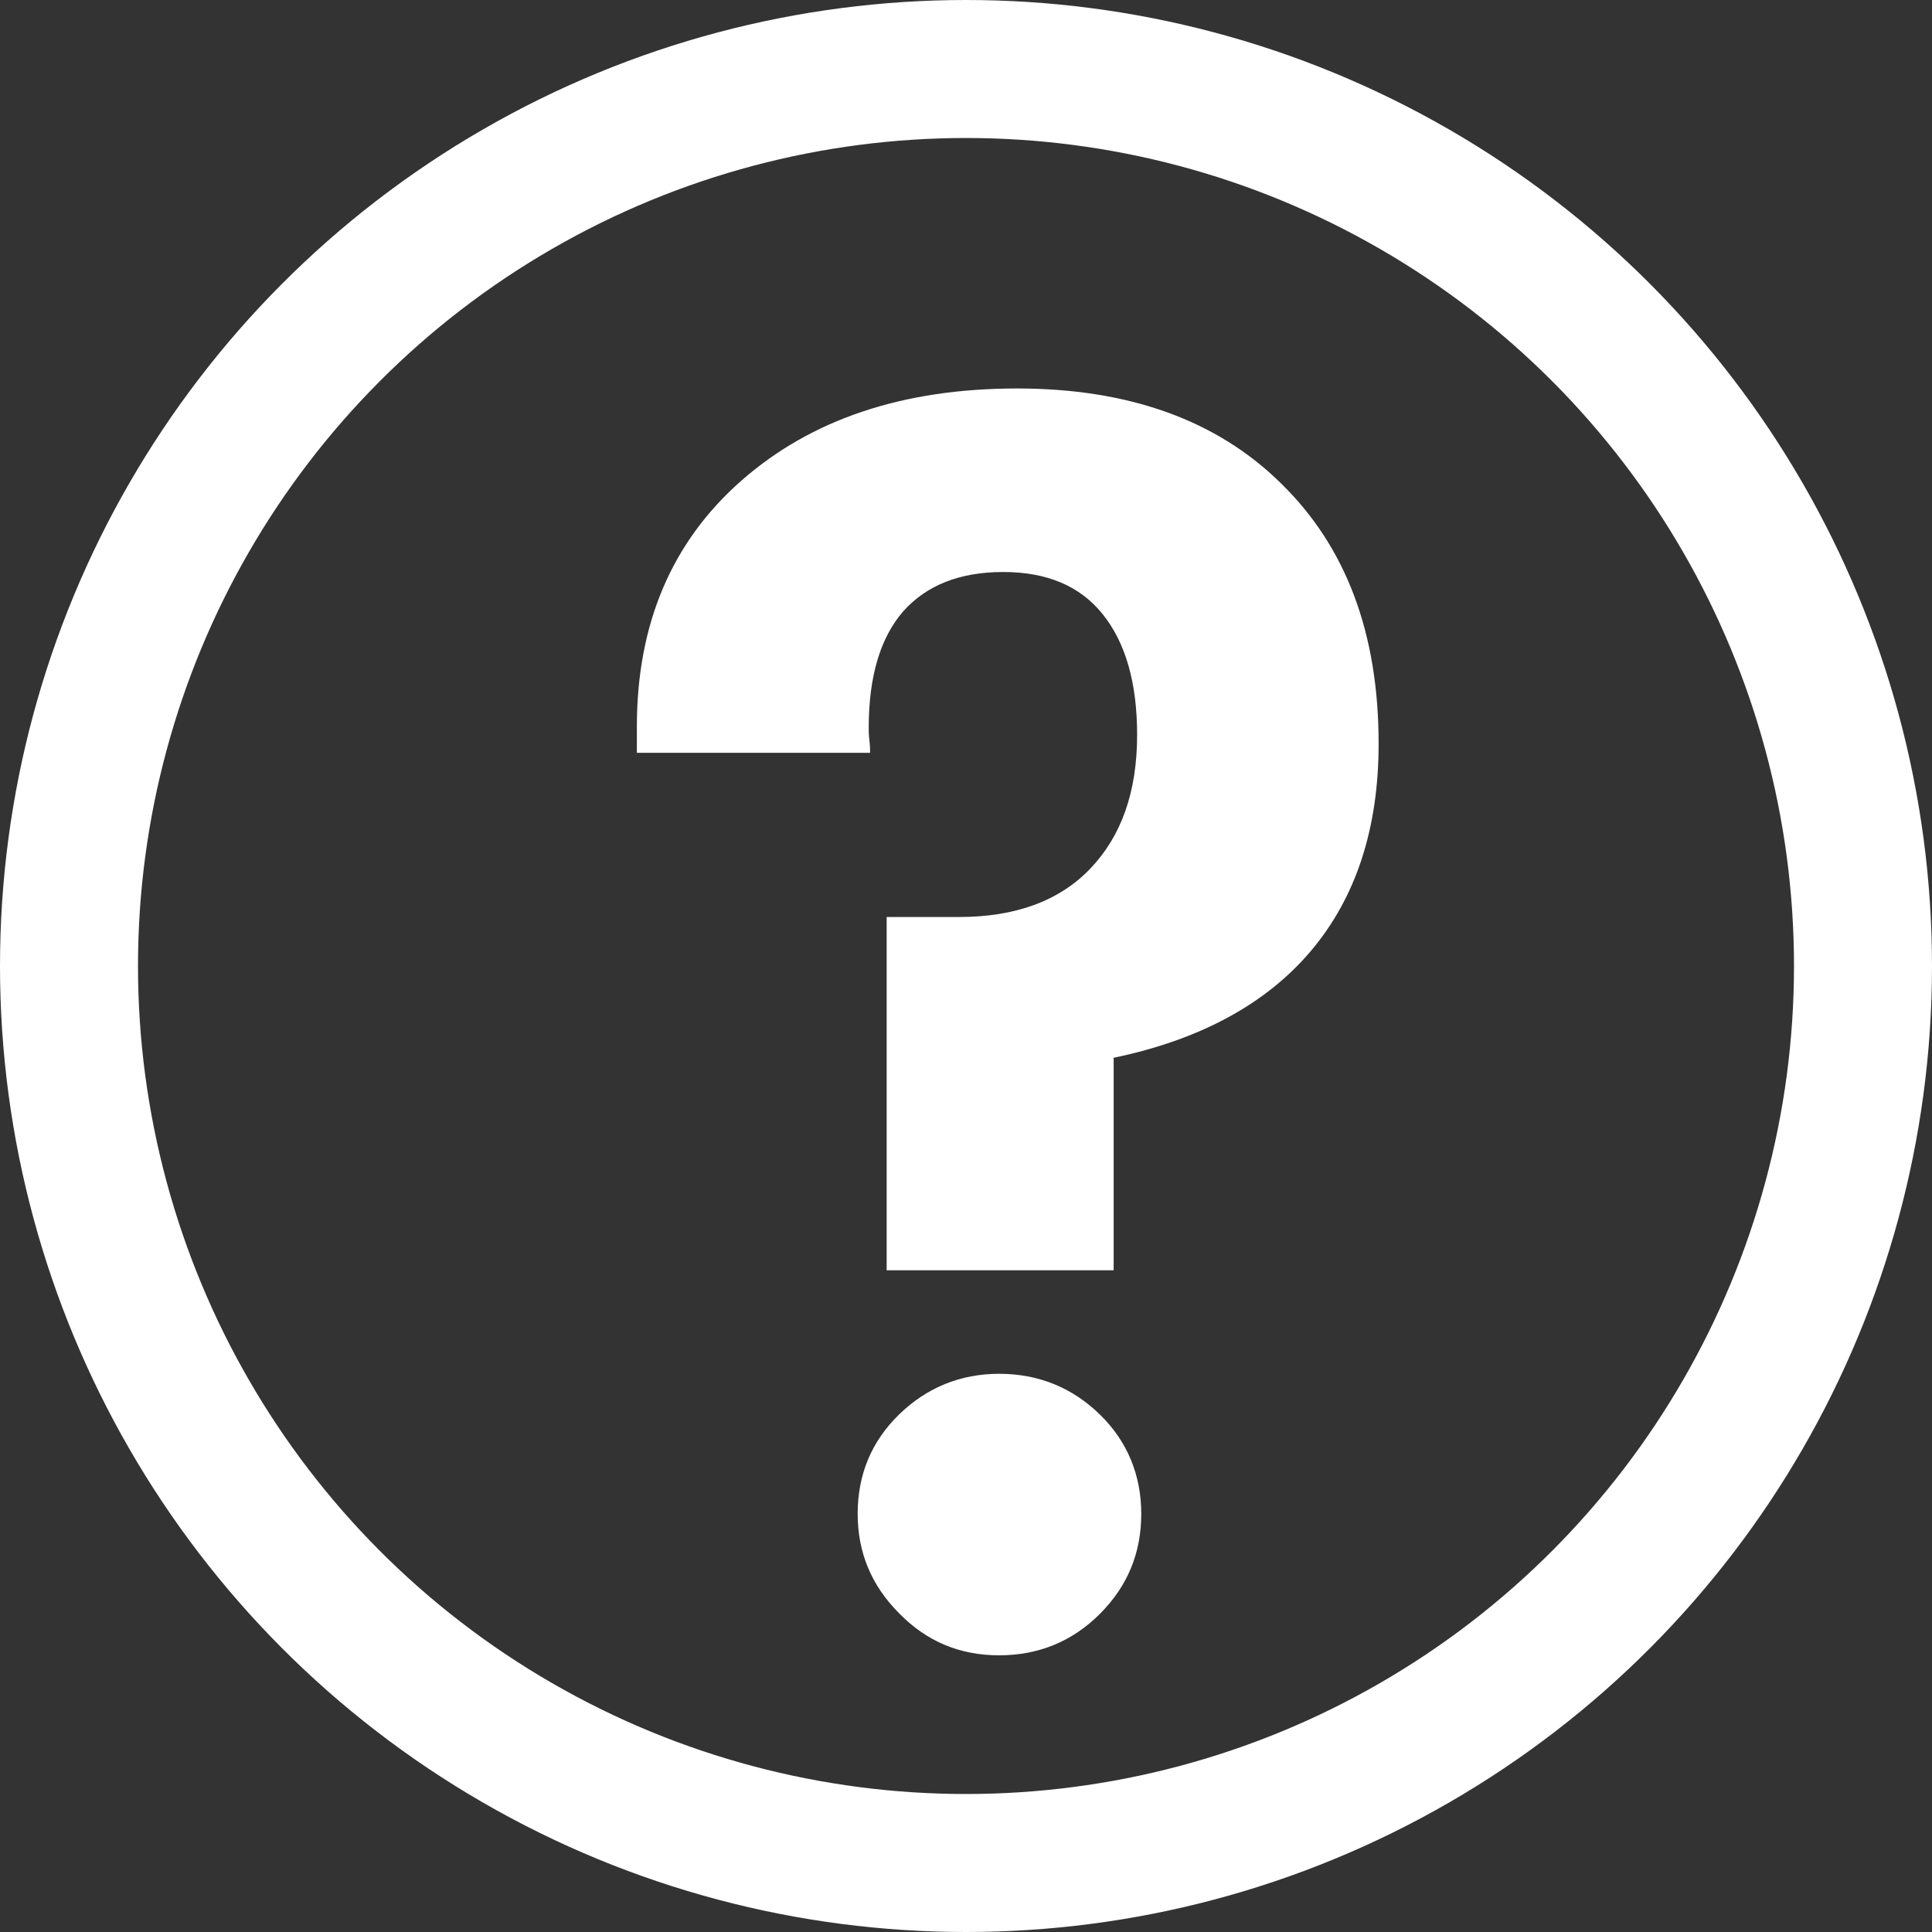 <?xml version="1.0" encoding="utf-8"?>
<!-- Generator: Adobe Illustrator 24.0.1, SVG Export Plug-In . SVG Version: 6.00 Build 0)  -->
<svg version="1.1" id="Capa_1" xmlns="http://www.w3.org/2000/svg" xmlns:xlink="http://www.w3.org/1999/xlink" x="0px" y="0px"
	 viewBox="0 0 28 28" style="enable-background:new 0 0 28 28;" xml:space="preserve">
<rect x="0" y="0" width="28" height="28" fill="#333333" stroke="none"/>
<style type="text/css">
	.st0{fill:#FFFFFF;}
	.st1{fill:#D6CBB9;}
	.st2{fill:none;stroke:#FFFFFF;stroke-width:2;stroke-miterlimit:10;}
	.st3{fill:#D90024;}
	.st4{fill:none;stroke:#FFFFFF;stroke-width:3;stroke-linecap:round;stroke-linejoin:round;stroke-miterlimit:10;}
	.st5{fill:none;stroke:#FFFFFF;stroke-width:0.648;stroke-linecap:round;stroke-linejoin:round;stroke-miterlimit:10;}
	.st6{fill:#F9F9F9;}
	.st7{fill:#E8E8E8;}
	.st8{fill:none;stroke:#FBDD65;stroke-width:2;stroke-miterlimit:10;}
	.st9{fill:#FBDD65;}
	.st10{fill:none;stroke:#4CC3A2;stroke-width:3;stroke-linecap:round;stroke-linejoin:round;stroke-miterlimit:10;}
	.st11{clip-path:url(#SVGID_2_);}
	.st12{fill:#727272;}
	.st13{fill:none;stroke:#D6CBB9;stroke-width:2;stroke-miterlimit:10;}
	.st14{fill:#D3264B;}
	.st15{fill:#757575;}
	.st16{fill:#6B9DBF;}
	.st17{fill:#88BDDA;}
	.st18{fill:#F2F7FB;stroke:#C4C4C4;stroke-linecap:round;stroke-linejoin:round;stroke-miterlimit:10;stroke-dasharray:12;}
	.st19{fill:#C6C6C6;}
	.st20{opacity:0.31;fill:#494949;}
	.st21{fill:none;stroke:#88BDDA;stroke-width:3;stroke-linecap:round;stroke-linejoin:round;stroke-miterlimit:10;}
	.st22{fill:none;stroke:#C1C1C1;stroke-miterlimit:10;}
	.st23{fill:none;stroke:#C1C1C1;stroke-width:2;stroke-miterlimit:10;}
	.st24{fill:none;stroke:#FFFFFF;stroke-width:0.96;stroke-miterlimit:10;}
	.st25{fill:none;stroke:#88BDDA;stroke-width:5;stroke-linecap:round;stroke-linejoin:round;stroke-miterlimit:10;}
	.st26{fill:none;stroke:#A8A8A8;stroke-miterlimit:10;}
	.st27{fill:#EFEFEF;}
	.st28{fill:#F9F9F9;stroke:#D1D1D1;stroke-miterlimit:10;}
	.st29{fill:#FFFFFF;stroke:#D1D1D1;stroke-miterlimit:10;}
	.st30{fill:none;stroke:#828282;stroke-width:1.593;stroke-linecap:round;stroke-linejoin:round;stroke-miterlimit:10;}
	.st31{fill:none;stroke:#4562CC;stroke-miterlimit:10;}
	.st32{fill:none;stroke:#4562CC;stroke-width:3.193;stroke-linecap:round;stroke-linejoin:round;stroke-miterlimit:10;}
	.st33{opacity:0.22;}
	.st34{opacity:0.3;}
	.st35{fill:#1C1C1B;}
	.st36{fill:#B4B4B4;}
	.st37{fill:#3C3C3A;}
	.st38{fill:#707070;}
	.st39{fill:none;stroke:#325975;stroke-width:3.3;stroke-linecap:round;stroke-linejoin:round;stroke-miterlimit:10;}
	.st40{fill:#F29BB4;}
	.st41{fill:#EF82A2;}
	.st42{fill:none;stroke:#325975;stroke-width:2.75;stroke-linecap:round;stroke-linejoin:round;stroke-miterlimit:10;}
	.st43{fill:#F7C3D2;}
	.st44{fill:none;stroke:#CECECE;stroke-miterlimit:10;}
	.st45{clip-path:url(#SVGID_4_);fill:#B5BEC9;}
	.st46{clip-path:url(#SVGID_4_);fill:#D90024;}
	.st47{clip-path:url(#SVGID_6_);fill:#B5BEC9;}
	.st48{clip-path:url(#SVGID_6_);fill:#D90024;}
</style>
<g>
	<g>
		<circle class="st2" cx="14" cy="14" r="13"/>
		<g>
			<path class="st0" d="M16.14,18.41h-3.29v-5.12h1.05c0.81,0,1.45-0.23,1.9-0.7c0.45-0.47,0.68-1.11,0.68-1.94
				c0-0.76-0.17-1.34-0.5-1.75c-0.33-0.41-0.81-0.61-1.44-0.61s-1.11,0.19-1.45,0.57c-0.33,0.38-0.5,0.94-0.5,1.69
				c0,0.04,0,0.1,0.01,0.18c0.01,0.08,0.01,0.14,0.01,0.18H9.23v-0.38c0-1.48,0.5-2.67,1.51-3.56s2.34-1.34,4-1.34
				c1.62,0,2.9,0.46,3.83,1.38c0.94,0.92,1.41,2.17,1.41,3.77c0,1.23-0.33,2.23-0.98,3s-1.61,1.29-2.86,1.55V18.41z M12.43,21.94
				c0-0.57,0.2-1.05,0.6-1.44c0.4-0.39,0.89-0.59,1.45-0.59c0.57,0,1.06,0.2,1.46,0.59c0.4,0.39,0.6,0.88,0.6,1.44
				c0,0.57-0.2,1.05-0.6,1.45c-0.4,0.4-0.89,0.6-1.46,0.6c-0.57,0-1.05-0.2-1.45-0.61C12.63,22.98,12.43,22.5,12.43,21.94z"/>
		</g>
	</g>
</g>
</svg>
